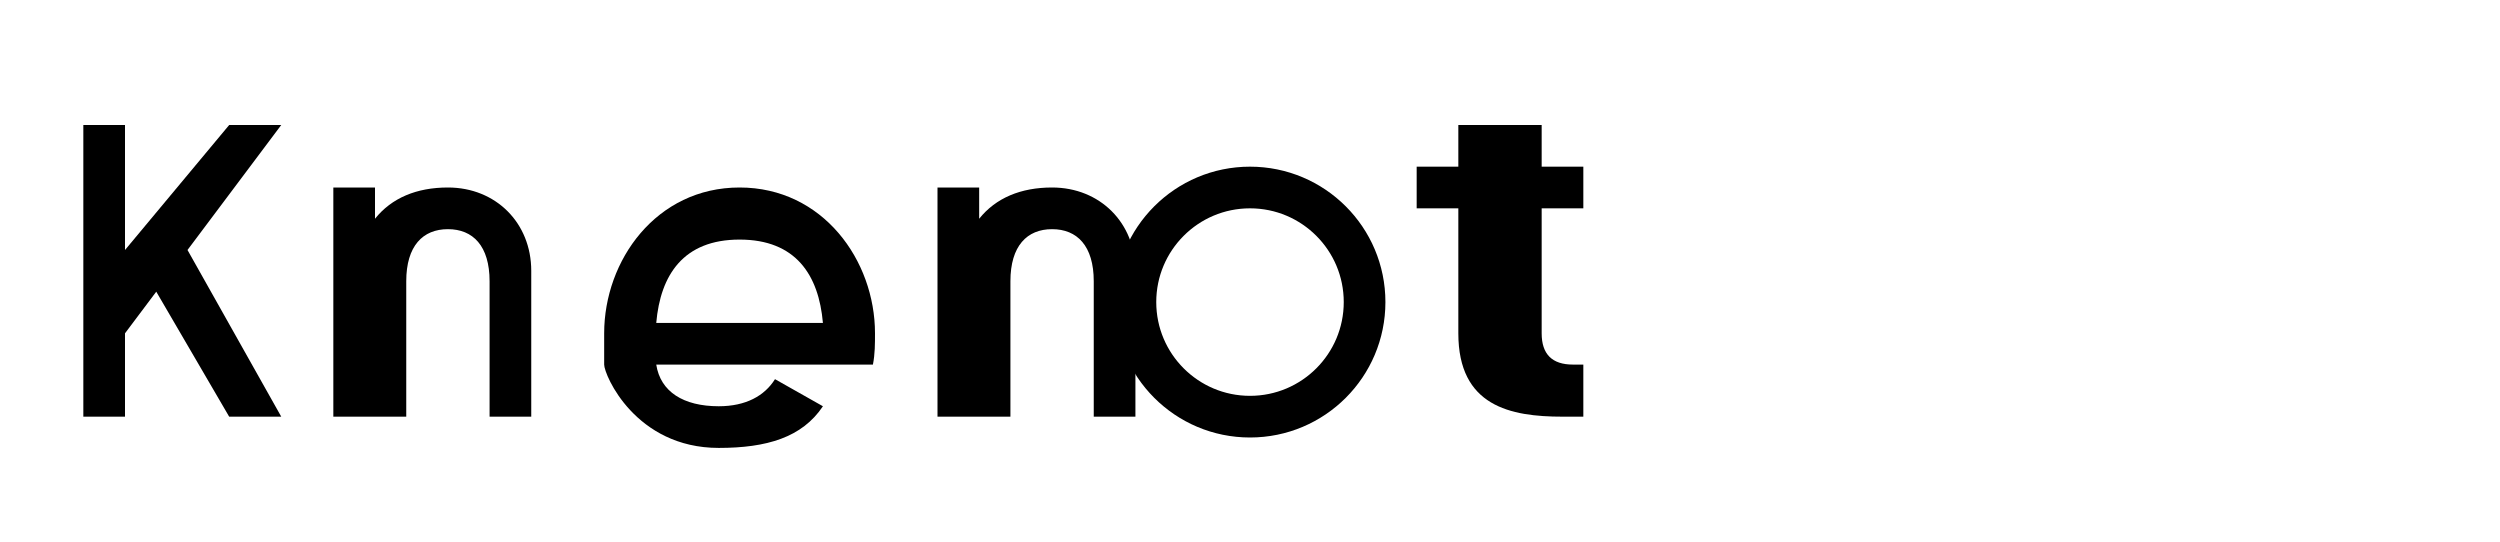 <svg width="120" height="26" viewBox="0 0 120 26" fill="none" xmlns="http://www.w3.org/2000/svg">
  <g fill="currentColor">
    <path d="M4 20V6H6V12L11 6H13.5L9 12L13.5 20H11L7.5 14L6 16V20H4Z"/>
    <path d="M16 20V9H18V10.5C18.8 9.5 20 9 21.5 9C23.8 9 25.5 10.7 25.5 13V20H23.5V13.5C23.5 11.8 22.7 11 21.5 11C20.3 11 19.5 11.8 19.5 13.5V20H16Z"/>
    <path d="M29 17.5V16C29 12.5 31.5 9 35.5 9C39.5 9 42 12.5 42 16C42 16.5 42 17 41.9 17.5H31.5C31.7 18.8 32.8 19.5 34.5 19.5C35.8 19.5 36.7 19 37.2 18.2L39.5 19.5C38.5 21 36.8 21.5 34.5 21.5C30.5 21.5 29 18 29 17.5ZM31.5 15.5H39.5C39.3 13.2 38.2 11.5 35.5 11.5C32.8 11.5 31.7 13.2 31.5 15.5Z"/>
    <path d="M45 20V9H47V10.5C47.8 9.5 49 9 50.5 9C52.8 9 54.5 10.7 54.5 13V20H52.5V13.5C52.5 11.8 51.7 11 50.5 11C49.3 11 48.5 11.8 48.5 13.5V20H45Z"/>
    <circle cx="60" cy="14.5" r="5.5" stroke="currentColor" stroke-width="2" fill="none"/>
    <path d="M56.5 11L63.5 18M63.5 11L56.5 18"/>
    <path d="M70 6H74V8H76V10H74V16C74 17 74.5 17.5 75.5 17.5H76V20H75C72.5 20 70 19.5 70 16V10H68V8H70V6Z"/>
  </g>
</svg>